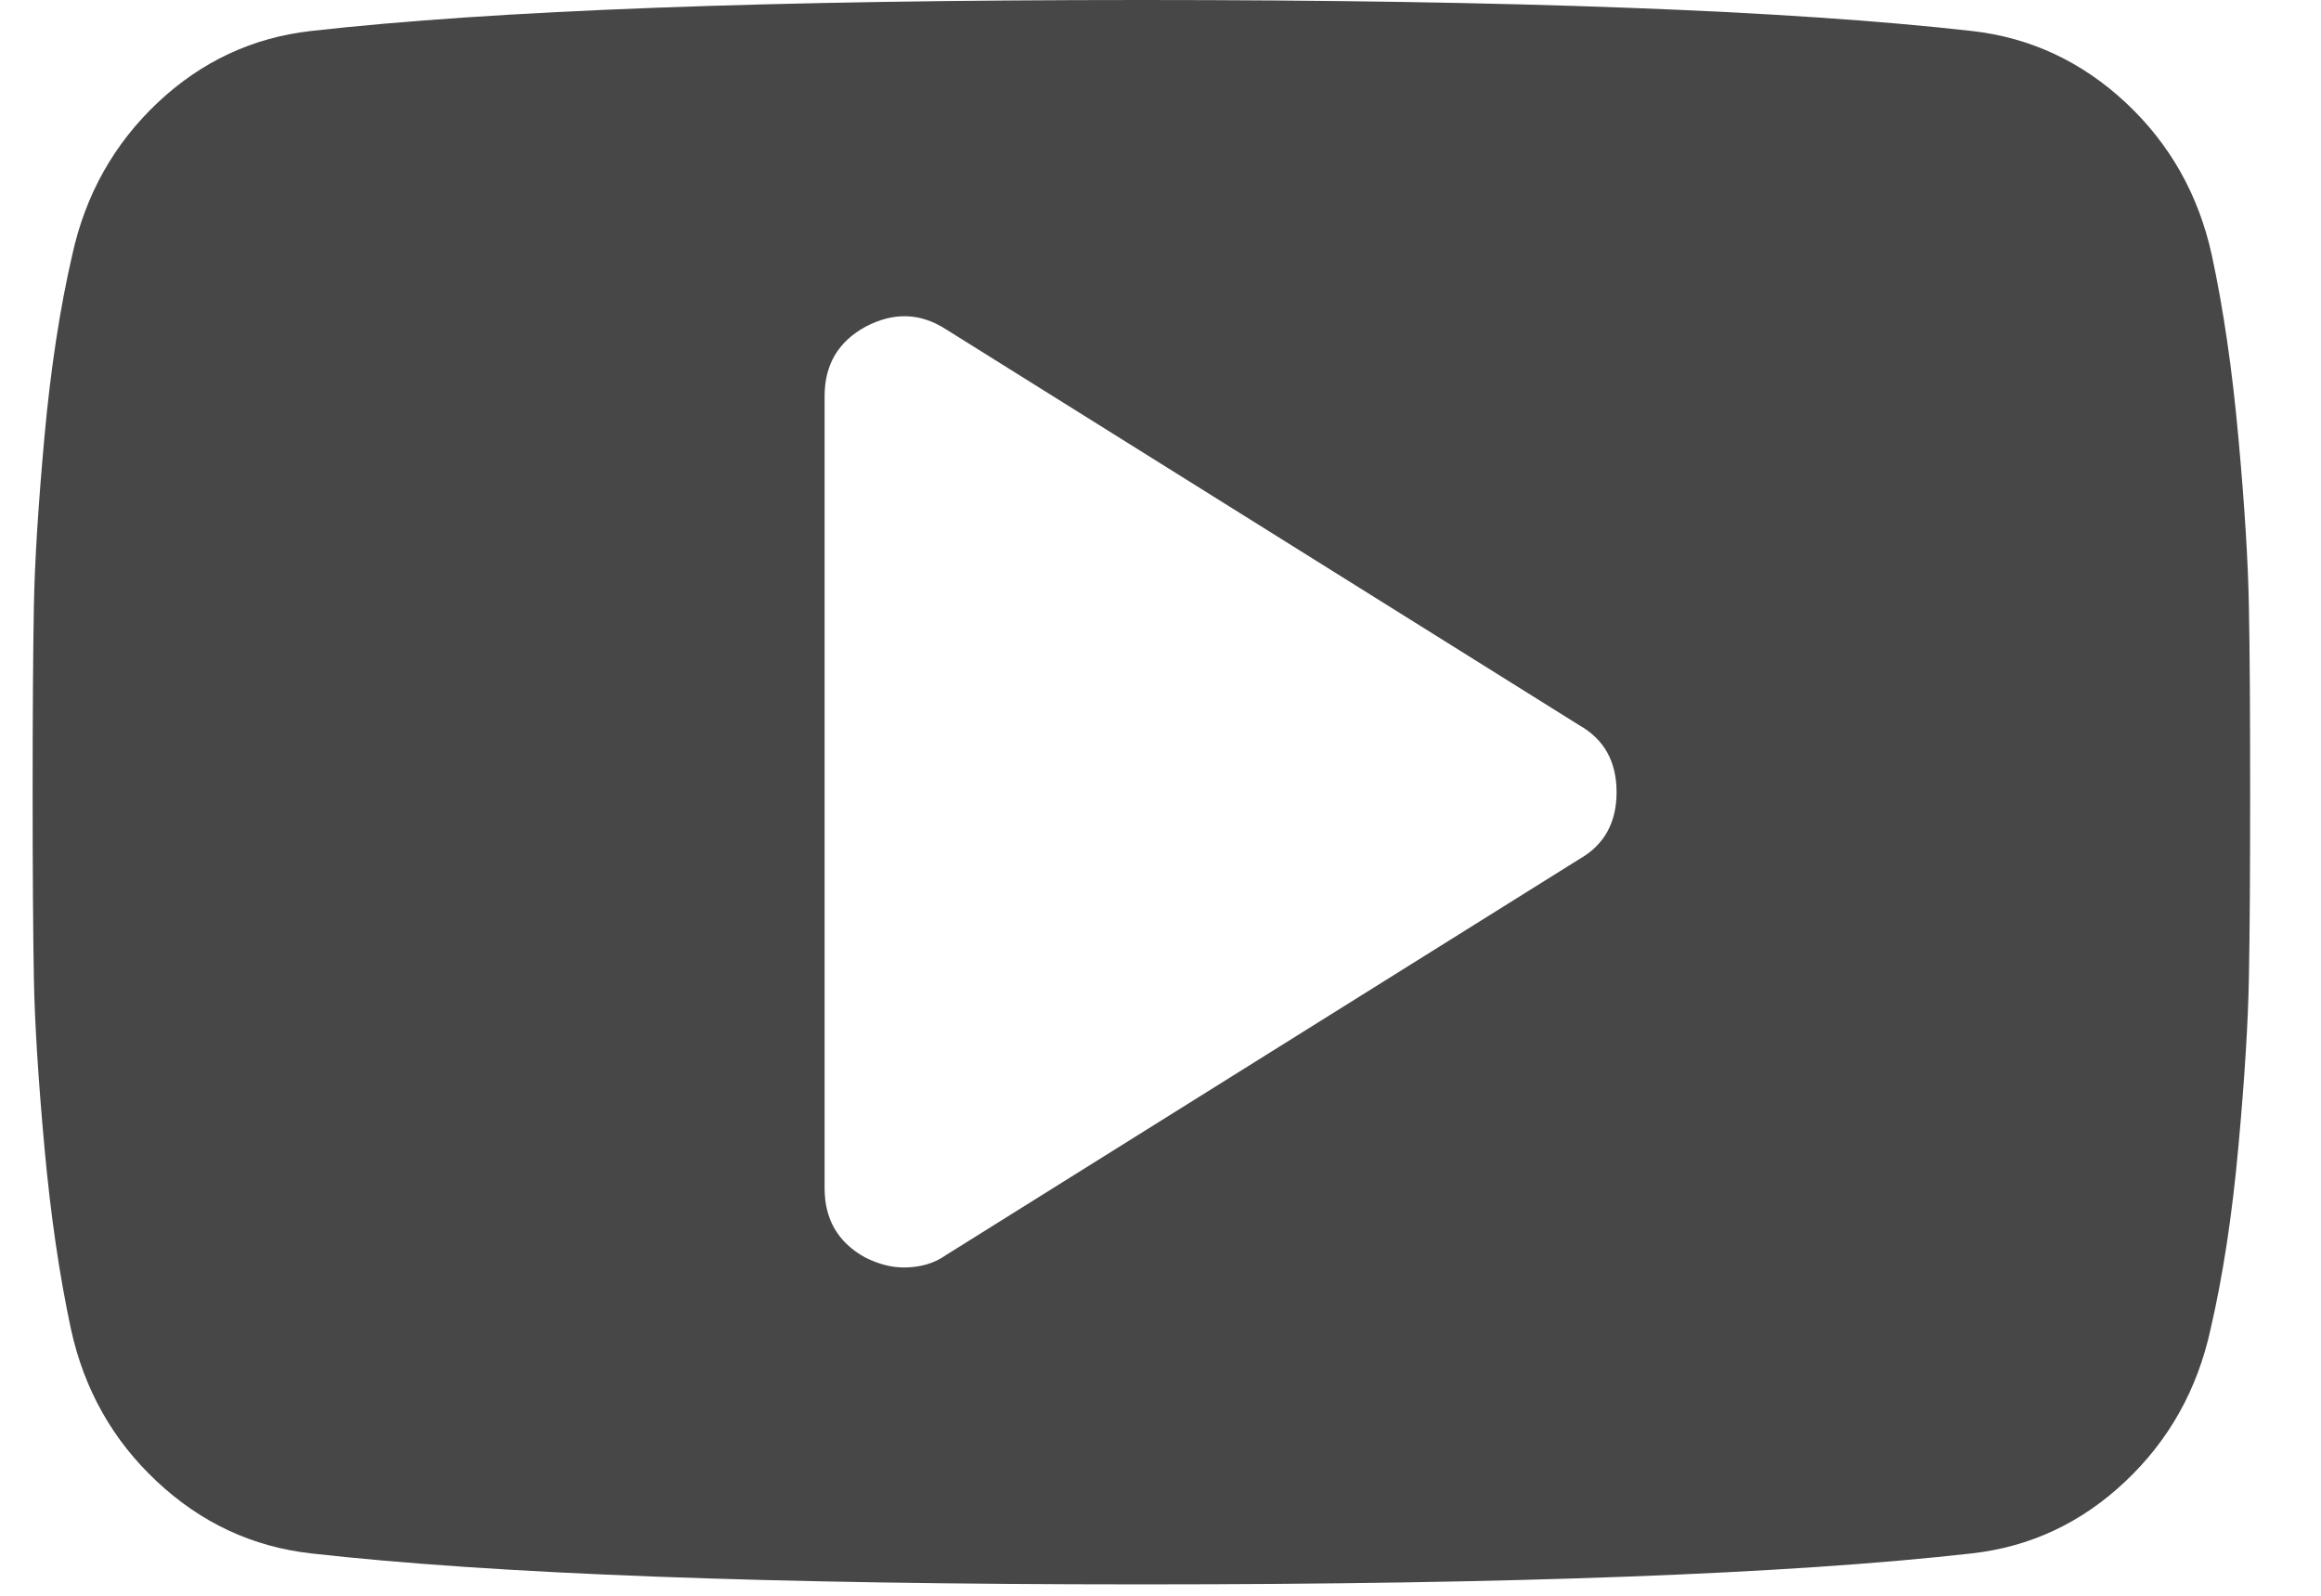<?xml version="1.0" encoding="UTF-8"?>
<svg width="32px" height="22px" viewBox="0 0 32 22" version="1.1" xmlns="http://www.w3.org/2000/svg" xmlns:xlink="http://www.w3.org/1999/xlink">
    <!-- Generator: sketchtool 40.2 (33826) - http://www.bohemiancoding.com/sketch -->
    <title>401F4734-DC8E-45CC-96BC-AFB64FCCD088</title>
    <desc>Created with sketchtool.</desc>
    <defs></defs>
    <g id="Page-1" stroke="none" stroke-width="1" fill="none" fill-rule="evenodd" opacity="0.72">
        <g id="Busulla-R1" transform="translate(-1260, -4411)" fill="#000000">
            <g id="Footer" transform="translate(1, 4334)">
                <g id="Buttons" transform="translate(1161, 76)">
                    <path d="M120.288,11.921 C120.288,11.5 120.117,11.193 119.776,11 L111.041,5.539 C110.688,5.312 110.319,5.3 109.932,5.505 C109.557,5.71 109.369,6.028 109.369,6.461 L109.369,17.382 C109.369,17.814 109.557,18.133 109.932,18.338 C110.114,18.429 110.29,18.474 110.461,18.474 C110.688,18.474 110.882,18.417 111.041,18.304 L119.776,12.843 C120.117,12.649 120.288,12.342 120.288,11.921 L120.288,11.921 Z M129.023,11.921 C129.023,13.014 129.018,13.867 129.006,14.481 C128.995,15.095 128.947,15.872 128.861,16.81 C128.776,17.749 128.648,18.588 128.477,19.327 C128.295,20.158 127.903,20.858 127.3,21.426 C126.697,21.995 125.992,22.325 125.185,22.416 C122.66,22.701 118.844,22.843 113.737,22.843 C108.63,22.843 104.814,22.701 102.289,22.416 C101.481,22.325 100.773,21.995 100.165,21.426 C99.556,20.858 99.161,20.158 98.979,19.327 C98.82,18.588 98.697,17.749 98.612,16.81 C98.527,15.872 98.478,15.095 98.467,14.481 C98.456,13.867 98.45,13.014 98.45,11.921 C98.45,10.829 98.456,9.976 98.467,9.362 C98.478,8.747 98.527,7.971 98.612,7.032 C98.697,6.094 98.825,5.255 98.996,4.515 C99.178,3.685 99.57,2.985 100.173,2.416 C100.776,1.848 101.481,1.518 102.289,1.427 C104.814,1.142 108.63,1 113.737,1 C118.844,1 122.66,1.142 125.185,1.427 C125.992,1.518 126.7,1.848 127.309,2.416 C127.917,2.985 128.312,3.685 128.494,4.515 C128.654,5.255 128.776,6.094 128.861,7.032 C128.947,7.971 128.995,8.747 129.006,9.362 C129.018,9.976 129.023,10.829 129.023,11.921 L129.023,11.921 Z" id="Youtube"></path>
                </g>
            </g>
        </g>
    </g>
</svg>